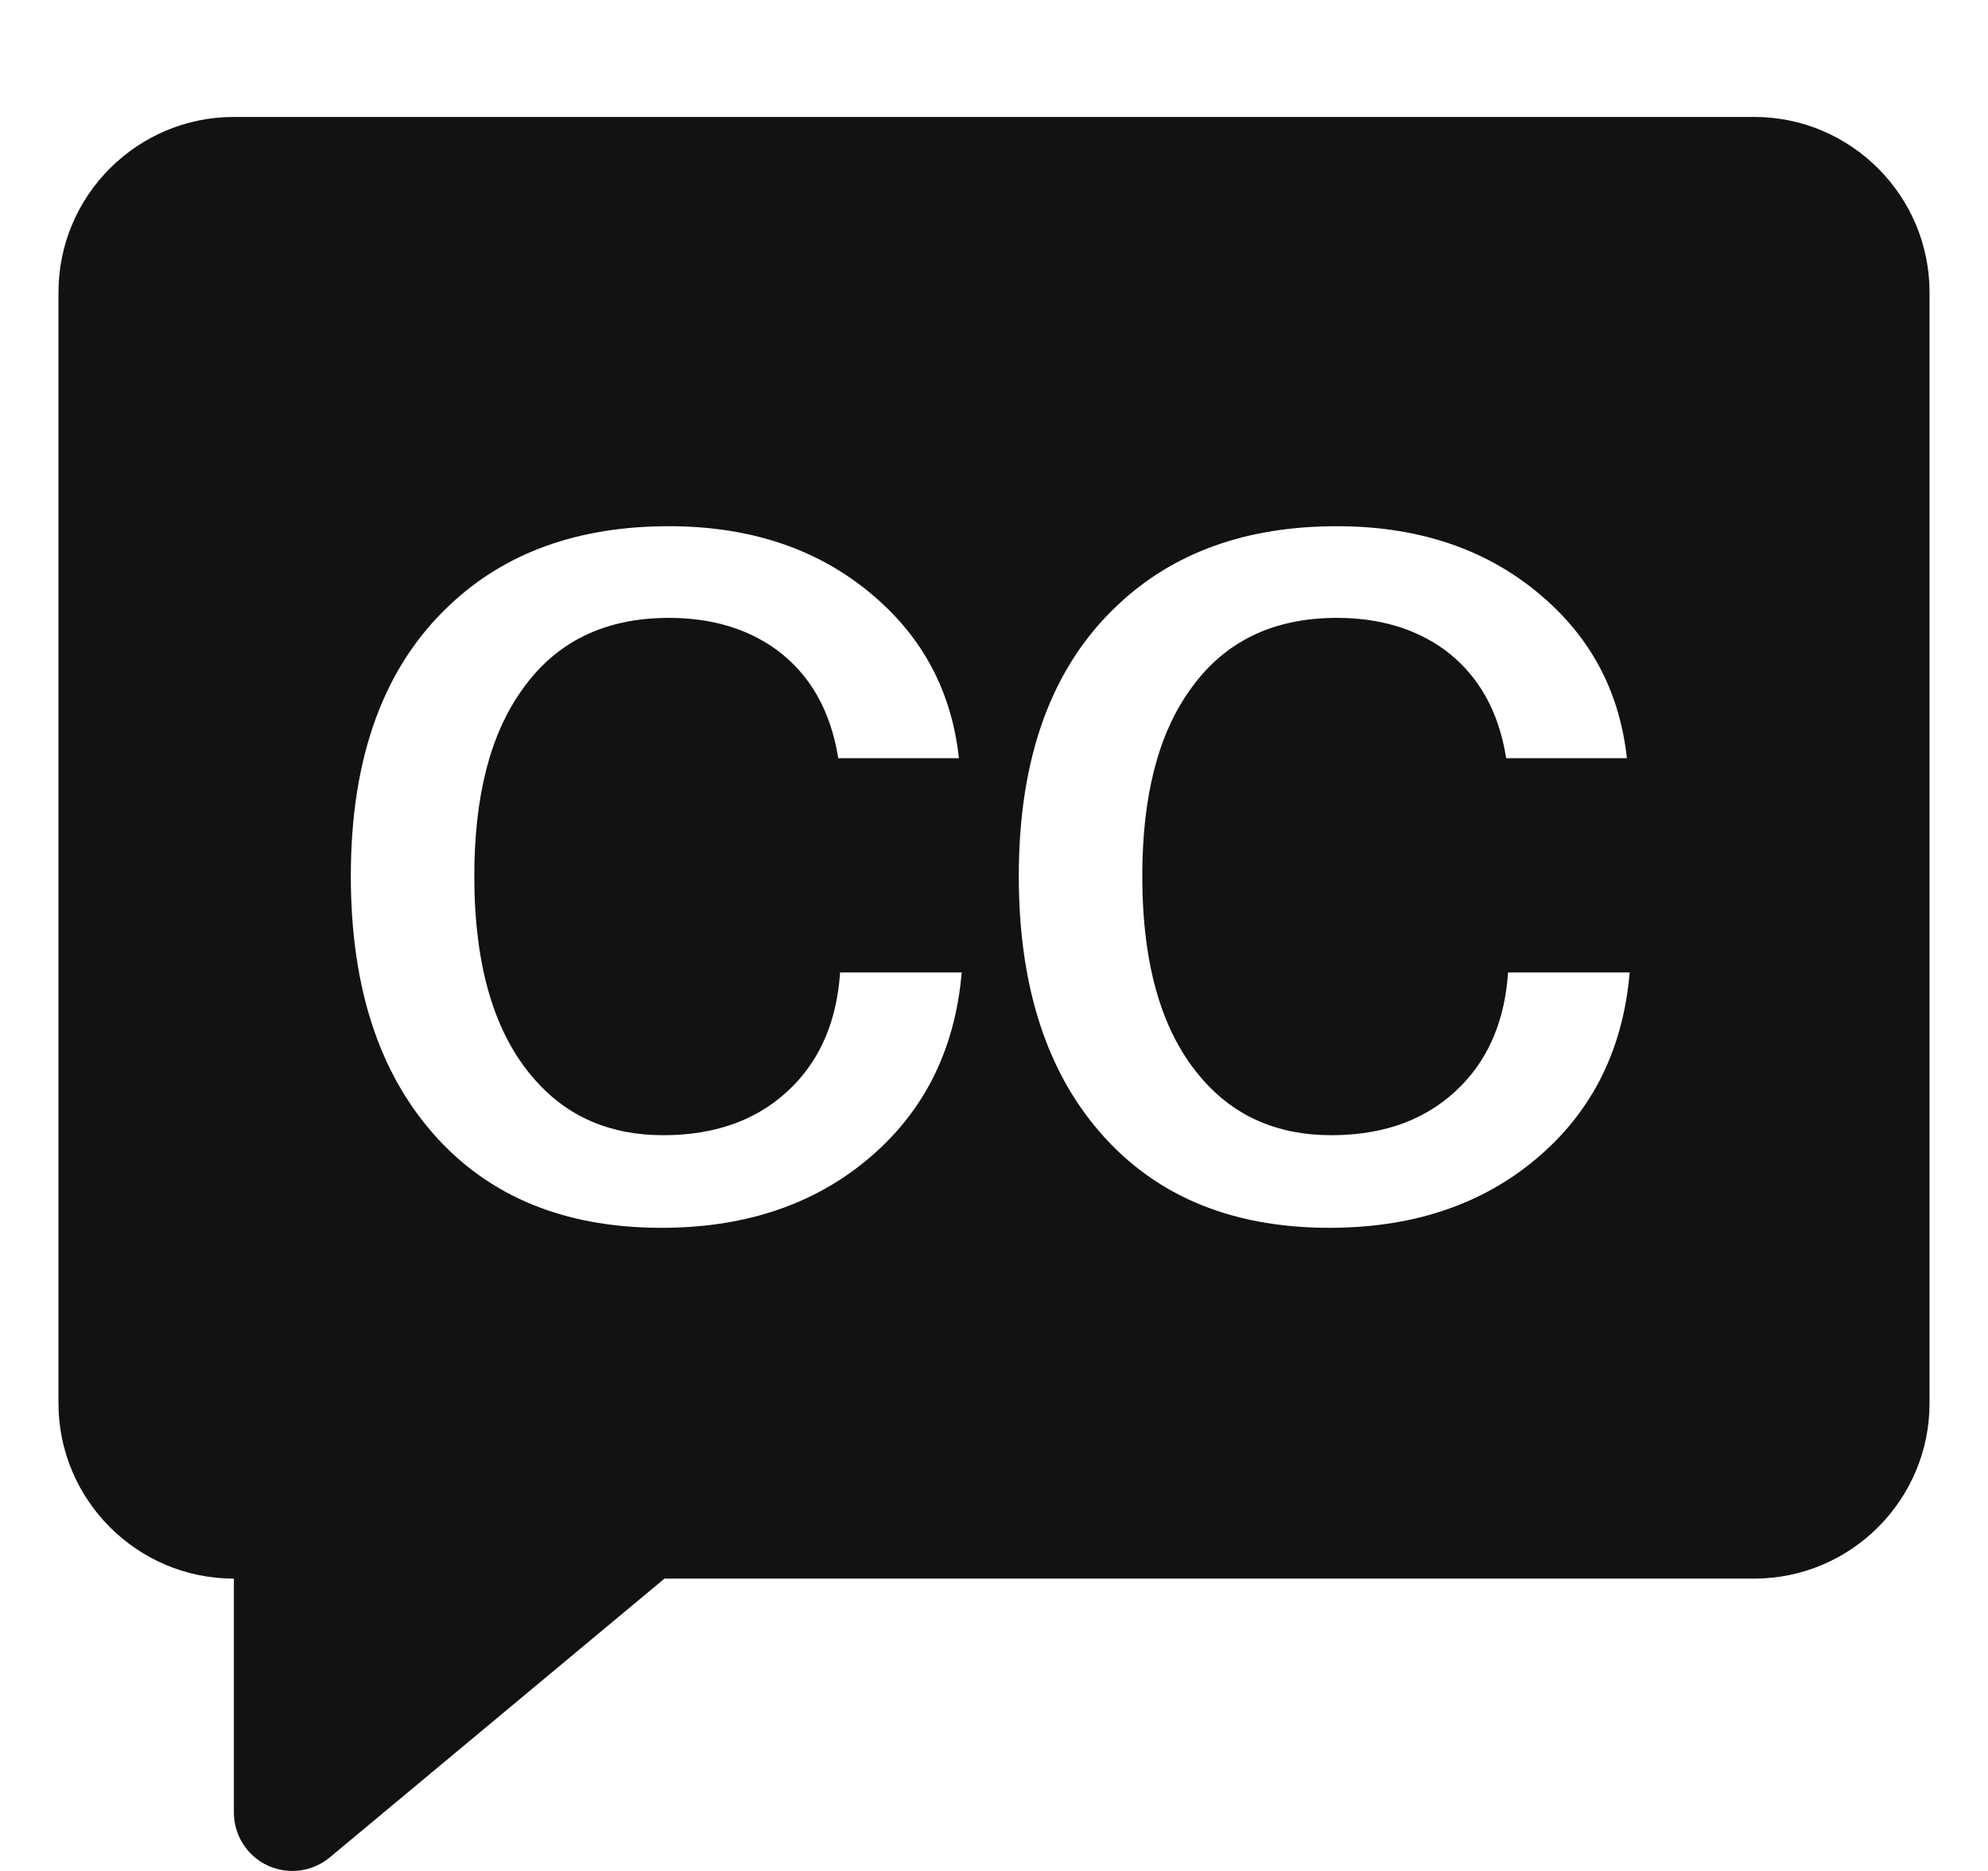 <svg width="17" height="16" viewBox="0 0 17 16" fill="none" xmlns="http://www.w3.org/2000/svg">
<path fill-rule="evenodd" clip-rule="evenodd" d="M2 1C1.173 1 0.5 1.673 0.5 2.5V12C0.5 12.827 1.173 13.5 2 13.5V15.5C2 15.694 2.112 15.871 2.288 15.953C2.355 15.984 2.428 16 2.5 16C2.615 16 2.729 15.96 2.82 15.884L5.682 13.5H15C15.827 13.5 16.5 12.827 16.5 12V2.5C16.5 1.673 15.827 1 15 1H2ZM5.656 10.5C6.339 10.5 6.909 10.319 7.368 9.956C7.88 9.551 8.165 9.004 8.224 8.316H7.184C7.157 8.716 7.024 9.039 6.784 9.284C6.507 9.567 6.136 9.708 5.672 9.708C5.219 9.708 4.853 9.551 4.576 9.236C4.229 8.847 4.056 8.265 4.056 7.492C4.056 6.809 4.192 6.279 4.464 5.9C4.752 5.489 5.171 5.284 5.72 5.284C6.083 5.284 6.389 5.375 6.64 5.556C6.928 5.769 7.104 6.079 7.168 6.484H8.2C8.141 5.94 7.912 5.489 7.512 5.132C7.043 4.711 6.445 4.5 5.72 4.5C4.947 4.5 4.323 4.724 3.848 5.172C3.283 5.7 3 6.473 3 7.492C3 8.388 3.216 9.1 3.648 9.628C4.123 10.209 4.792 10.5 5.656 10.5ZM11.368 10.5C12.051 10.5 12.621 10.319 13.08 9.956C13.592 9.551 13.877 9.004 13.936 8.316H12.896C12.869 8.716 12.736 9.039 12.496 9.284C12.219 9.567 11.848 9.708 11.384 9.708C10.931 9.708 10.565 9.551 10.288 9.236C9.941 8.847 9.768 8.265 9.768 7.492C9.768 6.809 9.904 6.279 10.176 5.9C10.464 5.489 10.883 5.284 11.432 5.284C11.795 5.284 12.101 5.375 12.352 5.556C12.64 5.769 12.816 6.079 12.88 6.484H13.912C13.853 5.94 13.624 5.489 13.224 5.132C12.755 4.711 12.157 4.5 11.432 4.5C10.659 4.5 10.035 4.724 9.56 5.172C8.995 5.7 8.712 6.473 8.712 7.492C8.712 8.388 8.928 9.1 9.36 9.628C9.835 10.209 10.504 10.5 11.368 10.5Z" fill="#121212"/>
</svg>
